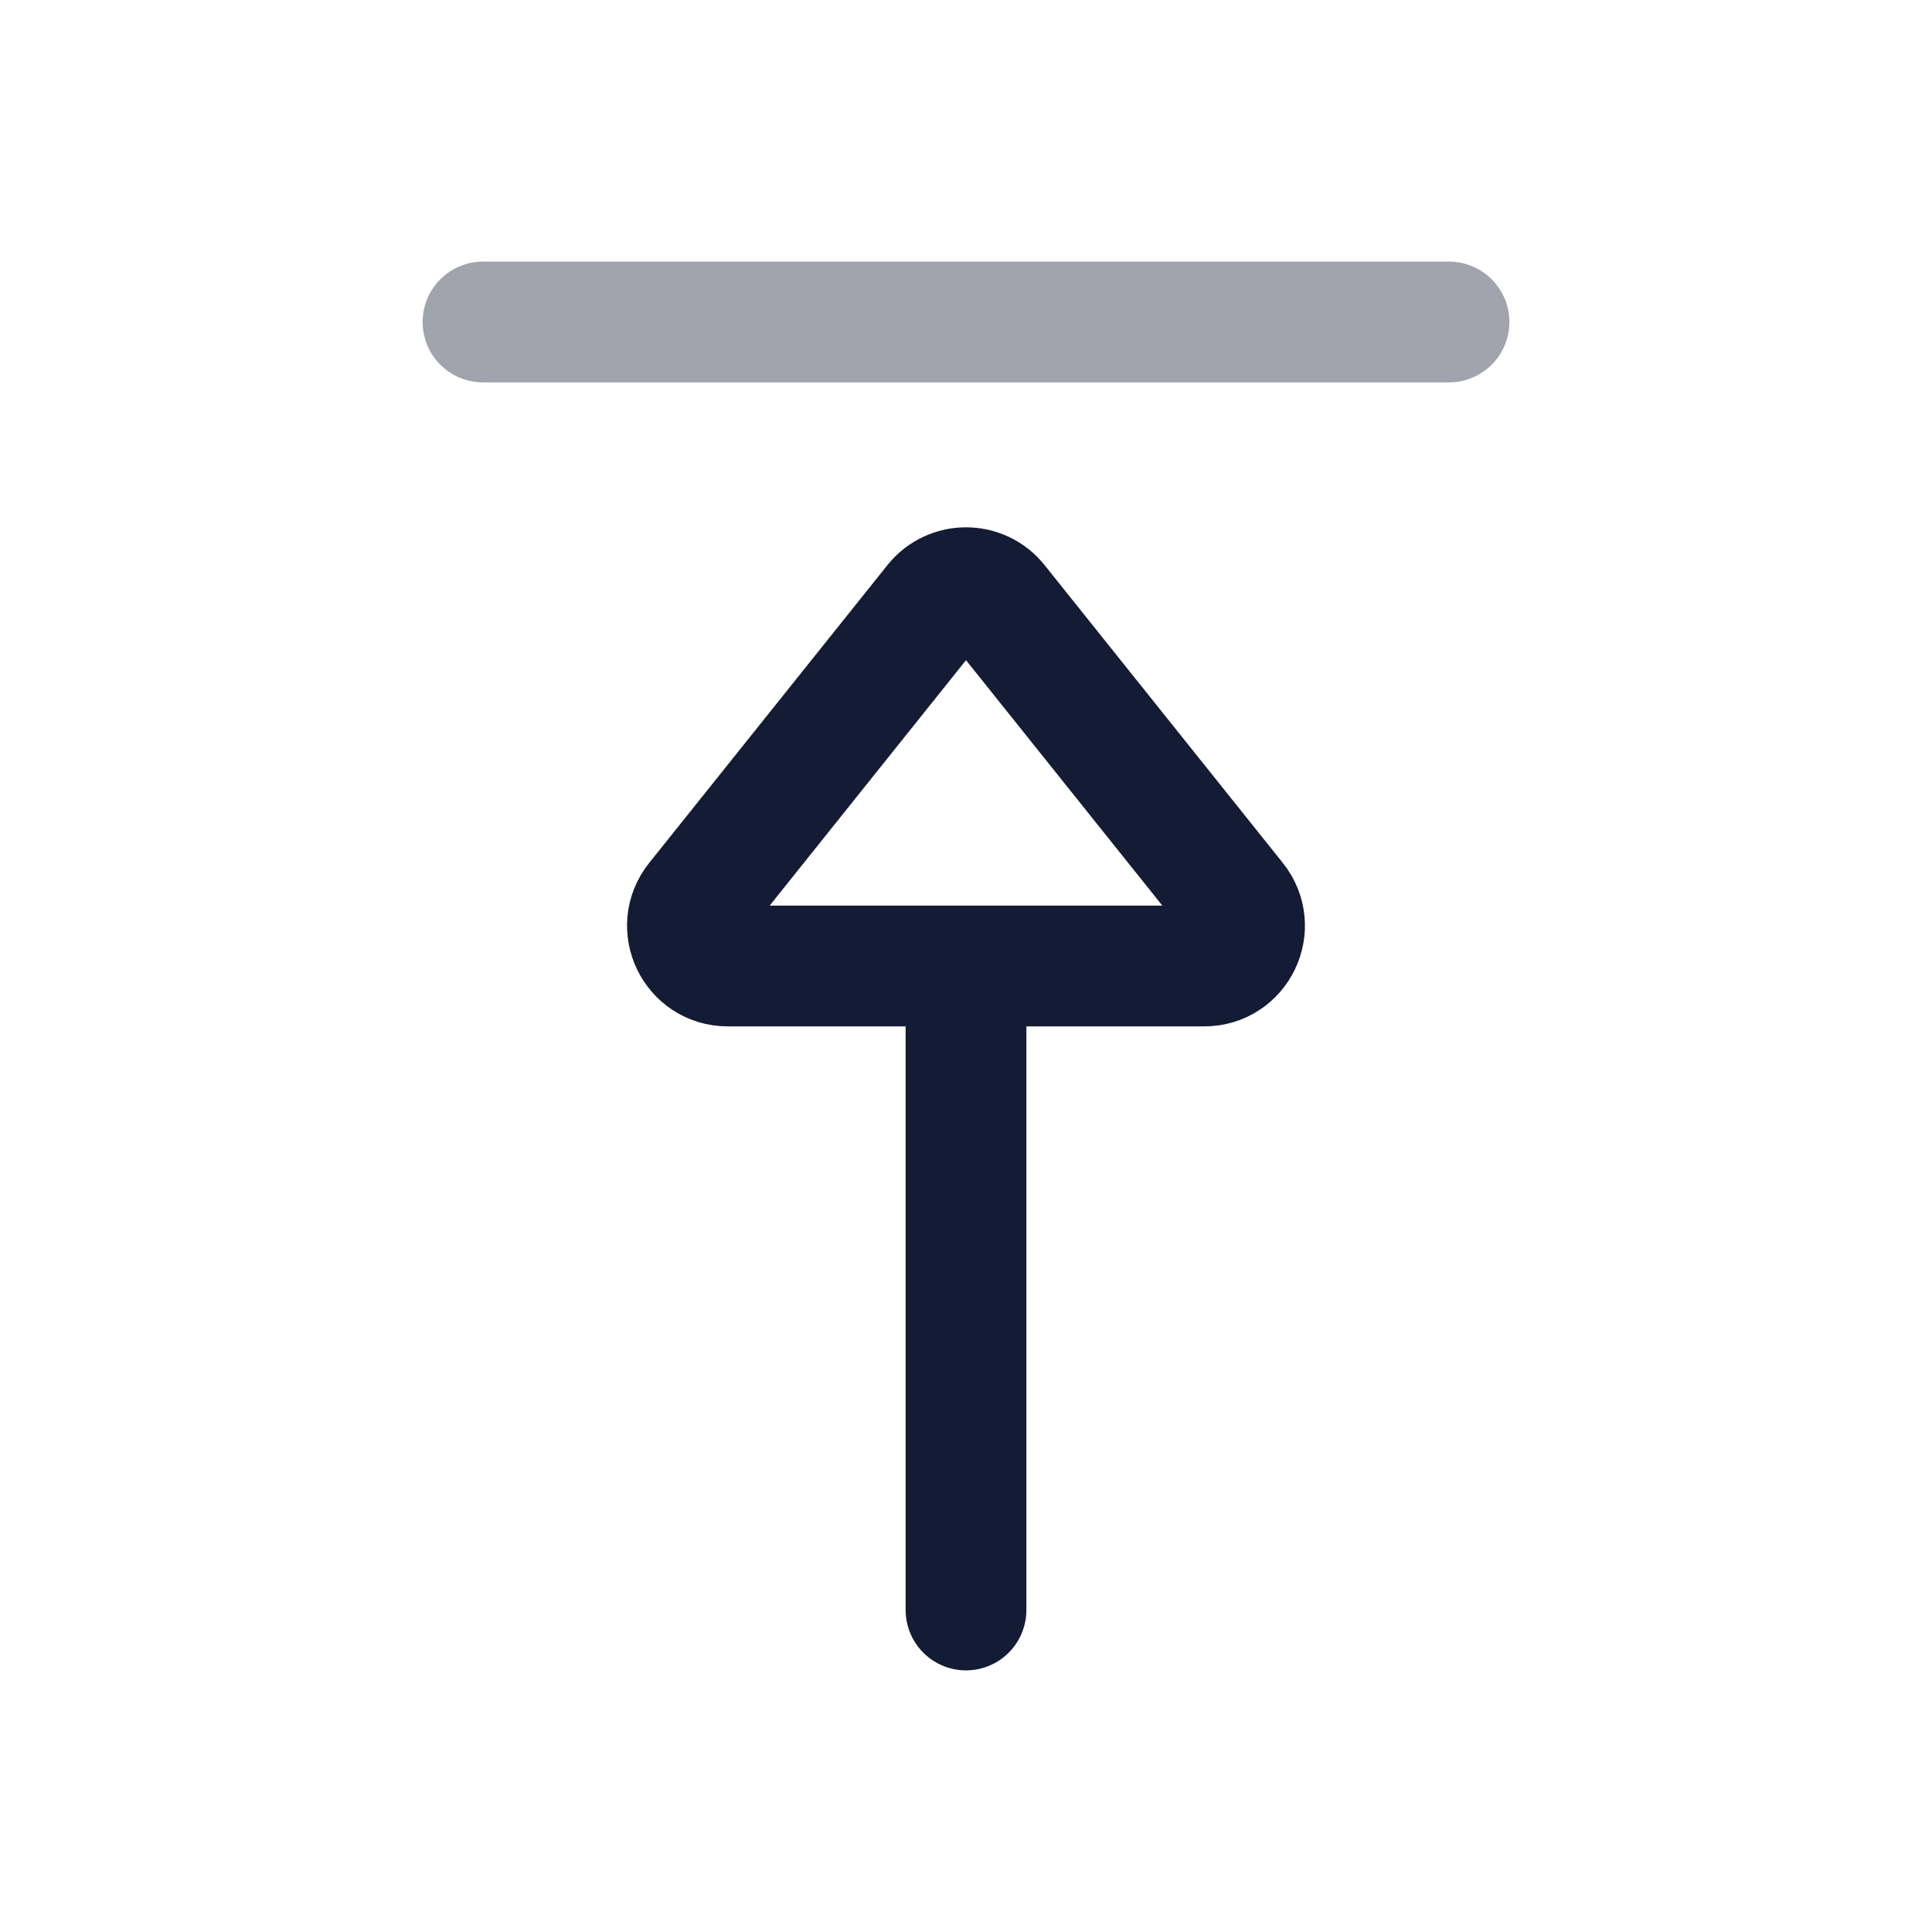 <svg width="24" height="24" viewBox="0 0 24 24" fill="none" xmlns="http://www.w3.org/2000/svg">
<path opacity="0.4" d="M18 4.75C18.414 4.75 18.75 4.414 18.75 4C18.75 3.586 18.414 3.25 18 3.25L18 4.75ZM6 3.25C5.586 3.25 5.25 3.586 5.25 4C5.25 4.414 5.586 4.75 6 4.75L6 3.25ZM18 3.25L6 3.25L6 4.75L18 4.75L18 3.25Z" fill="#141B34"/>
<path d="M12 12H9.04C8.621 12 8.388 11.515 8.65 11.188L11.61 7.488C11.81 7.238 12.19 7.238 12.39 7.488L15.35 11.188C15.612 11.515 15.379 12 14.96 12H12ZM12 12V20" stroke="#141B34" stroke-width="1.5" stroke-linecap="round" stroke-linejoin="round"/>
</svg>
